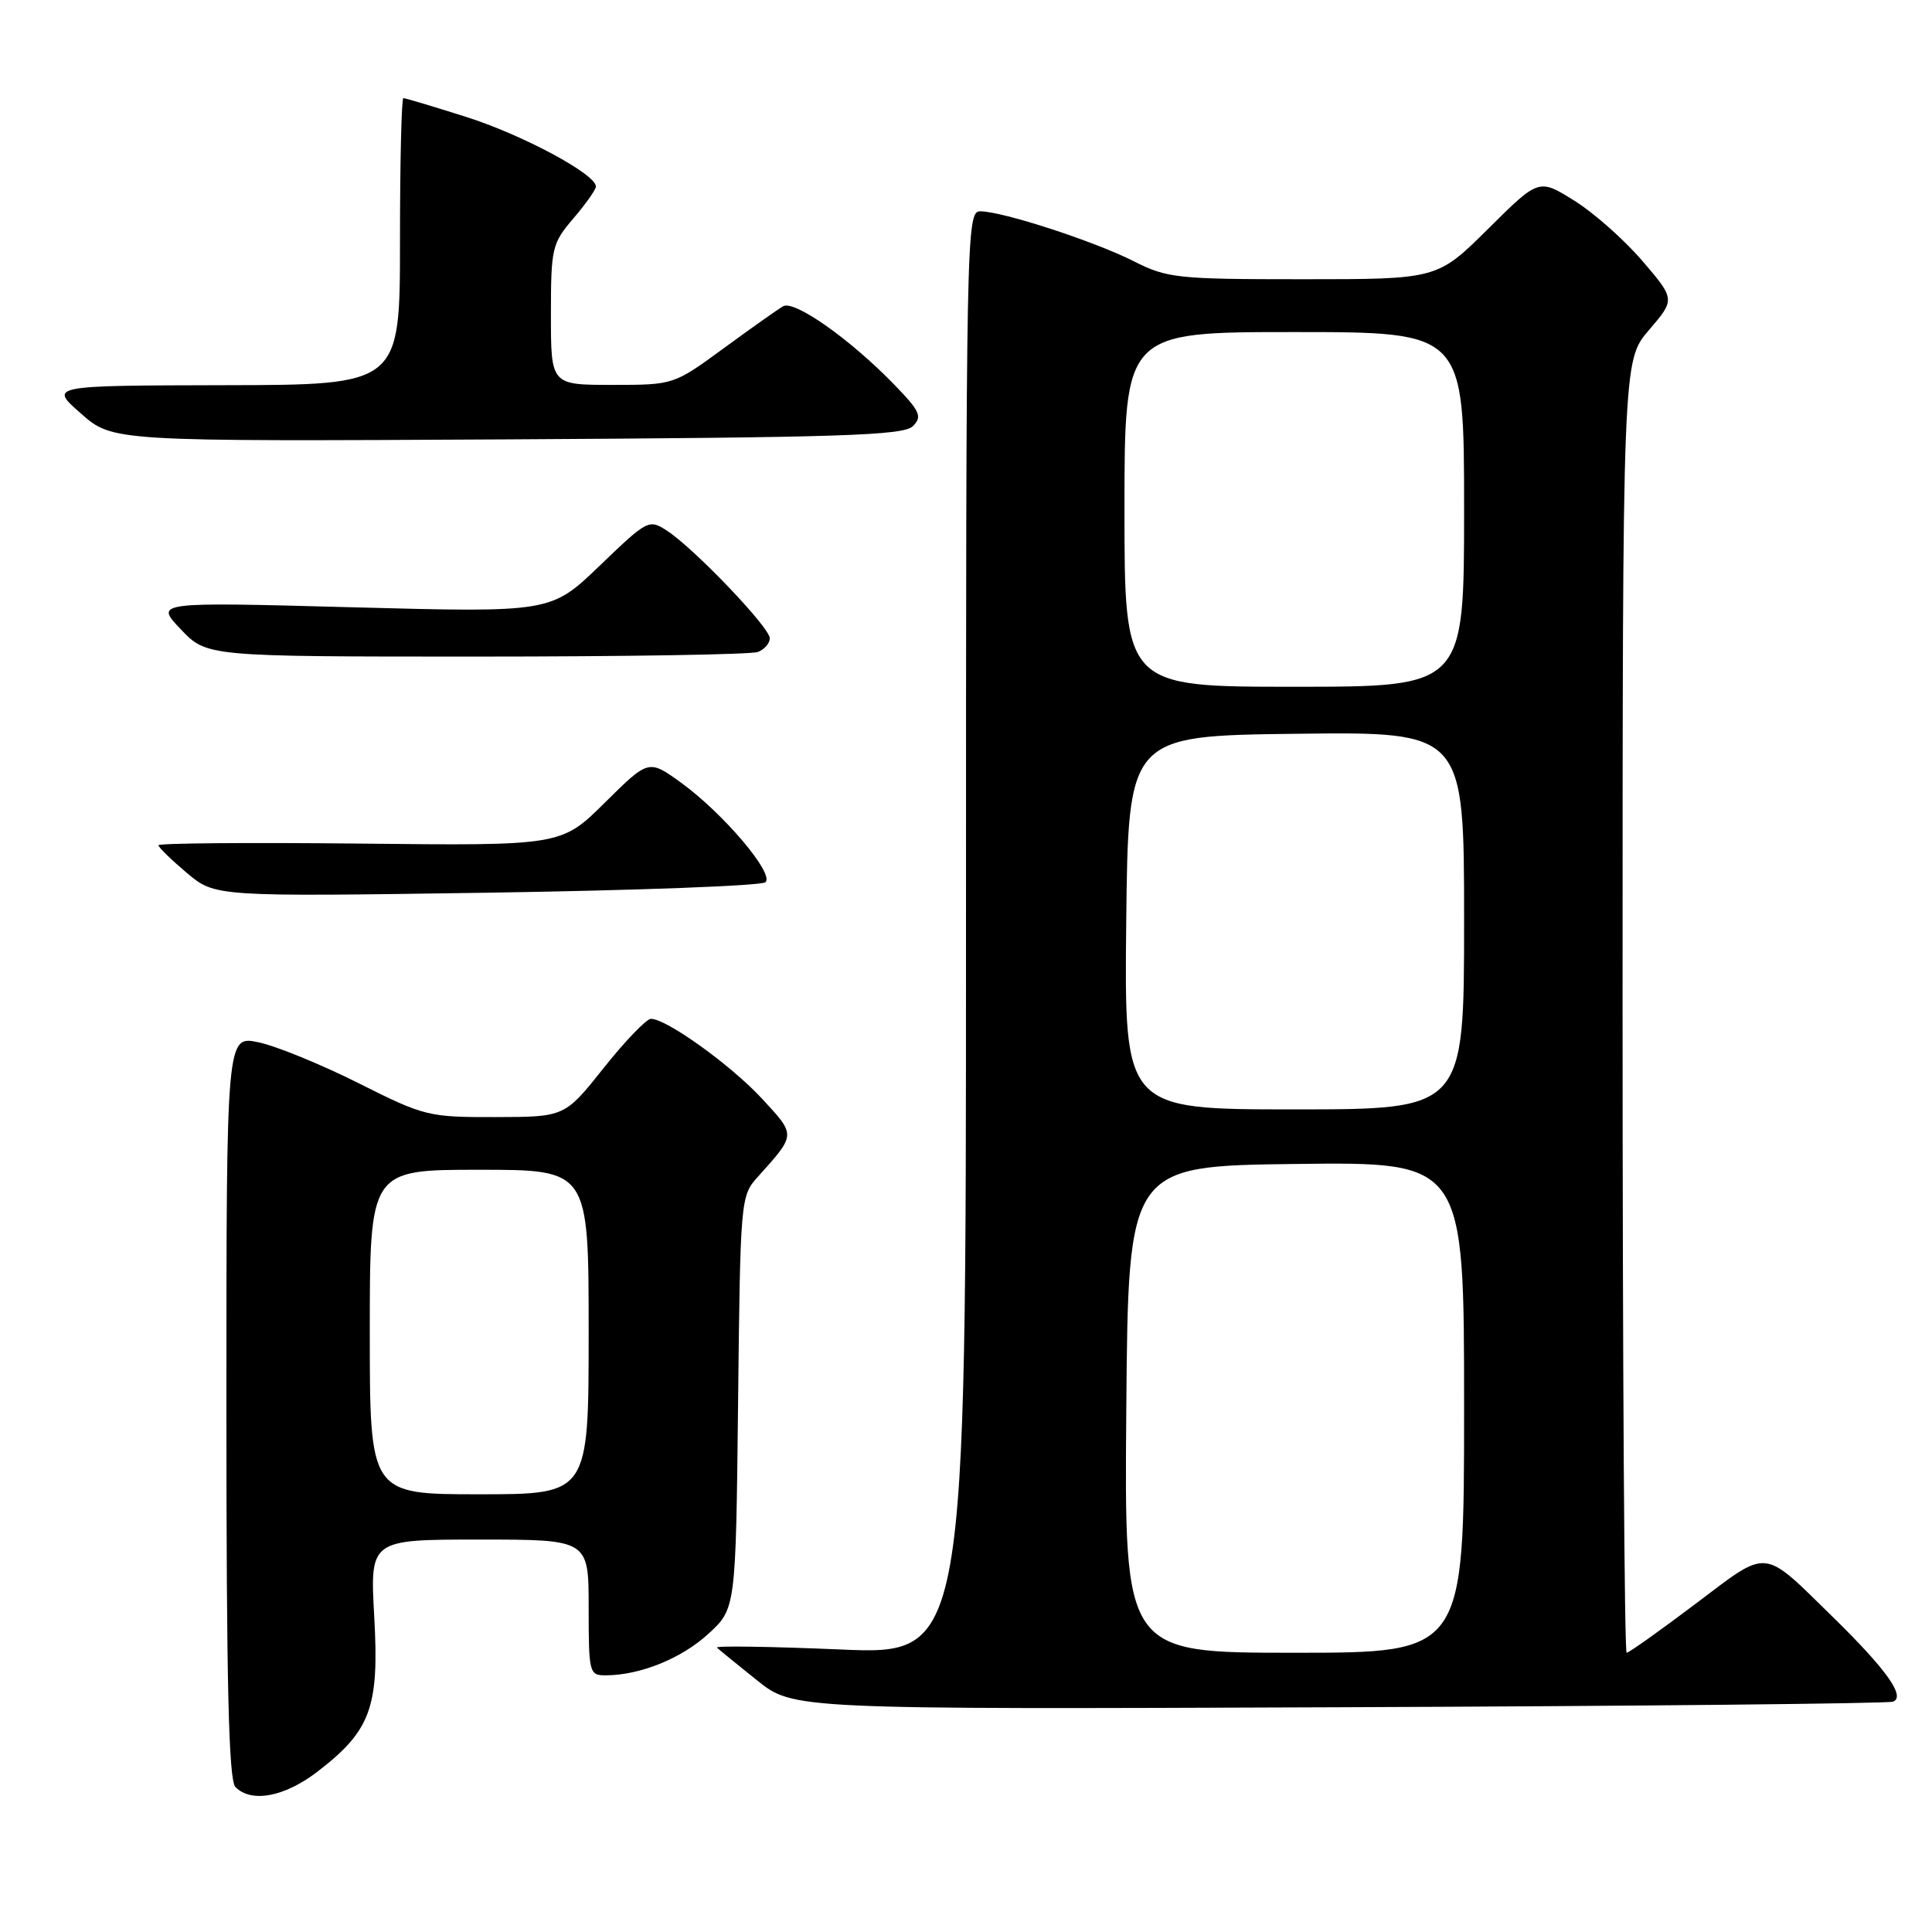 <?xml version="1.0" encoding="UTF-8" standalone="no"?>
<!DOCTYPE svg PUBLIC "-//W3C//DTD SVG 1.1//EN" "http://www.w3.org/Graphics/SVG/1.1/DTD/svg11.dtd" >
<svg xmlns="http://www.w3.org/2000/svg" xmlns:xlink="http://www.w3.org/1999/xlink" version="1.1" viewBox="0 0 256 256">
 <g >
 <path fill="currentColor"
d=" M 42.07 234.75 C 49.13 229.32 50.26 226.24 49.59 214.25 C 49.02 204.00 49.02 204.00 63.51 204.00 C 78.00 204.00 78.00 204.00 78.00 213.00 C 78.00 221.67 78.08 222.00 80.25 221.99 C 84.80 221.98 90.28 219.77 93.84 216.51 C 97.50 213.16 97.50 213.16 97.80 185.83 C 98.09 159.10 98.14 158.46 100.35 156.01 C 105.51 150.26 105.50 150.49 101.00 145.61 C 96.89 141.16 88.33 135.00 86.25 135.00 C 85.66 135.00 82.84 137.93 80.00 141.50 C 74.83 148.00 74.83 148.00 65.66 148.02 C 56.77 148.04 56.23 147.91 47.50 143.52 C 42.55 141.04 36.59 138.60 34.25 138.11 C 30.00 137.21 30.00 137.21 30.00 186.41 C 30.00 223.33 30.30 235.90 31.20 236.80 C 33.33 238.93 37.71 238.10 42.07 234.75 Z  M 250.82 225.48 C 252.56 224.86 250.00 221.25 242.86 214.26 C 233.39 205.00 234.49 205.11 224.65 212.53 C 219.93 216.09 215.83 219.00 215.54 219.00 C 215.24 219.00 215.00 180.48 215.00 133.41 C 215.00 47.82 215.00 47.82 218.49 43.74 C 221.98 39.67 221.98 39.67 217.63 34.58 C 215.24 31.79 211.17 28.18 208.59 26.58 C 203.90 23.65 203.90 23.65 197.18 30.33 C 190.45 37.00 190.45 37.00 172.69 37.00 C 155.96 37.00 154.66 36.86 150.22 34.61 C 144.95 31.95 132.81 28.00 129.89 28.00 C 128.05 28.00 128.00 30.44 128.00 123.64 C 128.00 219.29 128.00 219.29 111.25 218.56 C 102.04 218.17 94.73 218.06 95.00 218.32 C 95.28 218.59 97.66 220.54 100.31 222.65 C 105.11 226.50 105.11 226.50 177.31 226.22 C 217.01 226.07 250.09 225.73 250.82 225.48 Z  M 101.43 116.90 C 102.64 115.78 95.81 107.74 90.23 103.70 C 85.95 100.61 85.95 100.61 80.16 106.34 C 74.38 112.07 74.38 112.07 47.69 111.78 C 33.01 111.63 21.00 111.72 21.00 112.00 C 21.00 112.28 22.69 113.92 24.75 115.66 C 28.50 118.82 28.50 118.82 64.50 118.29 C 84.30 117.99 100.92 117.37 101.43 116.90 Z  M 100.42 86.39 C 101.29 86.06 102.00 85.24 102.00 84.57 C 102.00 83.15 92.04 72.73 88.42 70.35 C 85.99 68.76 85.84 68.83 79.47 74.95 C 73.00 81.17 73.00 81.17 46.75 80.47 C 20.50 79.76 20.50 79.76 23.95 83.38 C 27.39 87.00 27.39 87.00 63.11 87.00 C 82.76 87.00 99.55 86.73 100.42 86.39 Z  M 120.96 56.47 C 122.24 55.19 121.93 54.51 118.46 50.93 C 112.66 44.95 105.26 39.73 103.77 40.58 C 103.07 40.98 99.52 43.49 95.88 46.16 C 89.26 51.00 89.26 51.00 81.13 51.00 C 73.00 51.00 73.00 51.00 73.00 41.71 C 73.00 32.87 73.14 32.26 75.96 28.96 C 77.59 27.06 78.94 25.15 78.96 24.73 C 79.04 23.12 69.19 17.83 61.70 15.47 C 57.41 14.11 53.69 13.00 53.45 13.00 C 53.20 13.00 53.00 21.55 53.00 32.00 C 53.00 51.00 53.00 51.00 29.75 51.04 C 6.50 51.09 6.50 51.09 10.72 54.79 C 14.93 58.50 14.93 58.50 67.22 58.22 C 111.44 57.97 119.72 57.71 120.96 56.47 Z  M 49.00 176.50 C 49.00 155.00 49.00 155.00 63.50 155.00 C 78.00 155.00 78.00 155.00 78.00 176.50 C 78.00 198.00 78.00 198.00 63.50 198.00 C 49.00 198.00 49.00 198.00 49.00 176.50 Z  M 149.24 186.75 C 149.50 154.50 149.50 154.50 171.75 154.23 C 194.00 153.96 194.00 153.96 194.00 186.48 C 194.00 219.00 194.00 219.00 171.49 219.00 C 148.97 219.00 148.97 219.00 149.24 186.75 Z  M 149.23 122.25 C 149.50 97.50 149.50 97.50 171.75 97.23 C 194.00 96.96 194.00 96.96 194.00 121.98 C 194.00 147.00 194.00 147.00 171.48 147.00 C 148.97 147.00 148.97 147.00 149.23 122.25 Z  M 149.00 67.50 C 149.00 44.00 149.00 44.00 171.50 44.00 C 194.00 44.00 194.00 44.00 194.00 67.50 C 194.00 91.00 194.00 91.00 171.50 91.00 C 149.00 91.00 149.00 91.00 149.00 67.50 Z "/>
</g>
</svg>